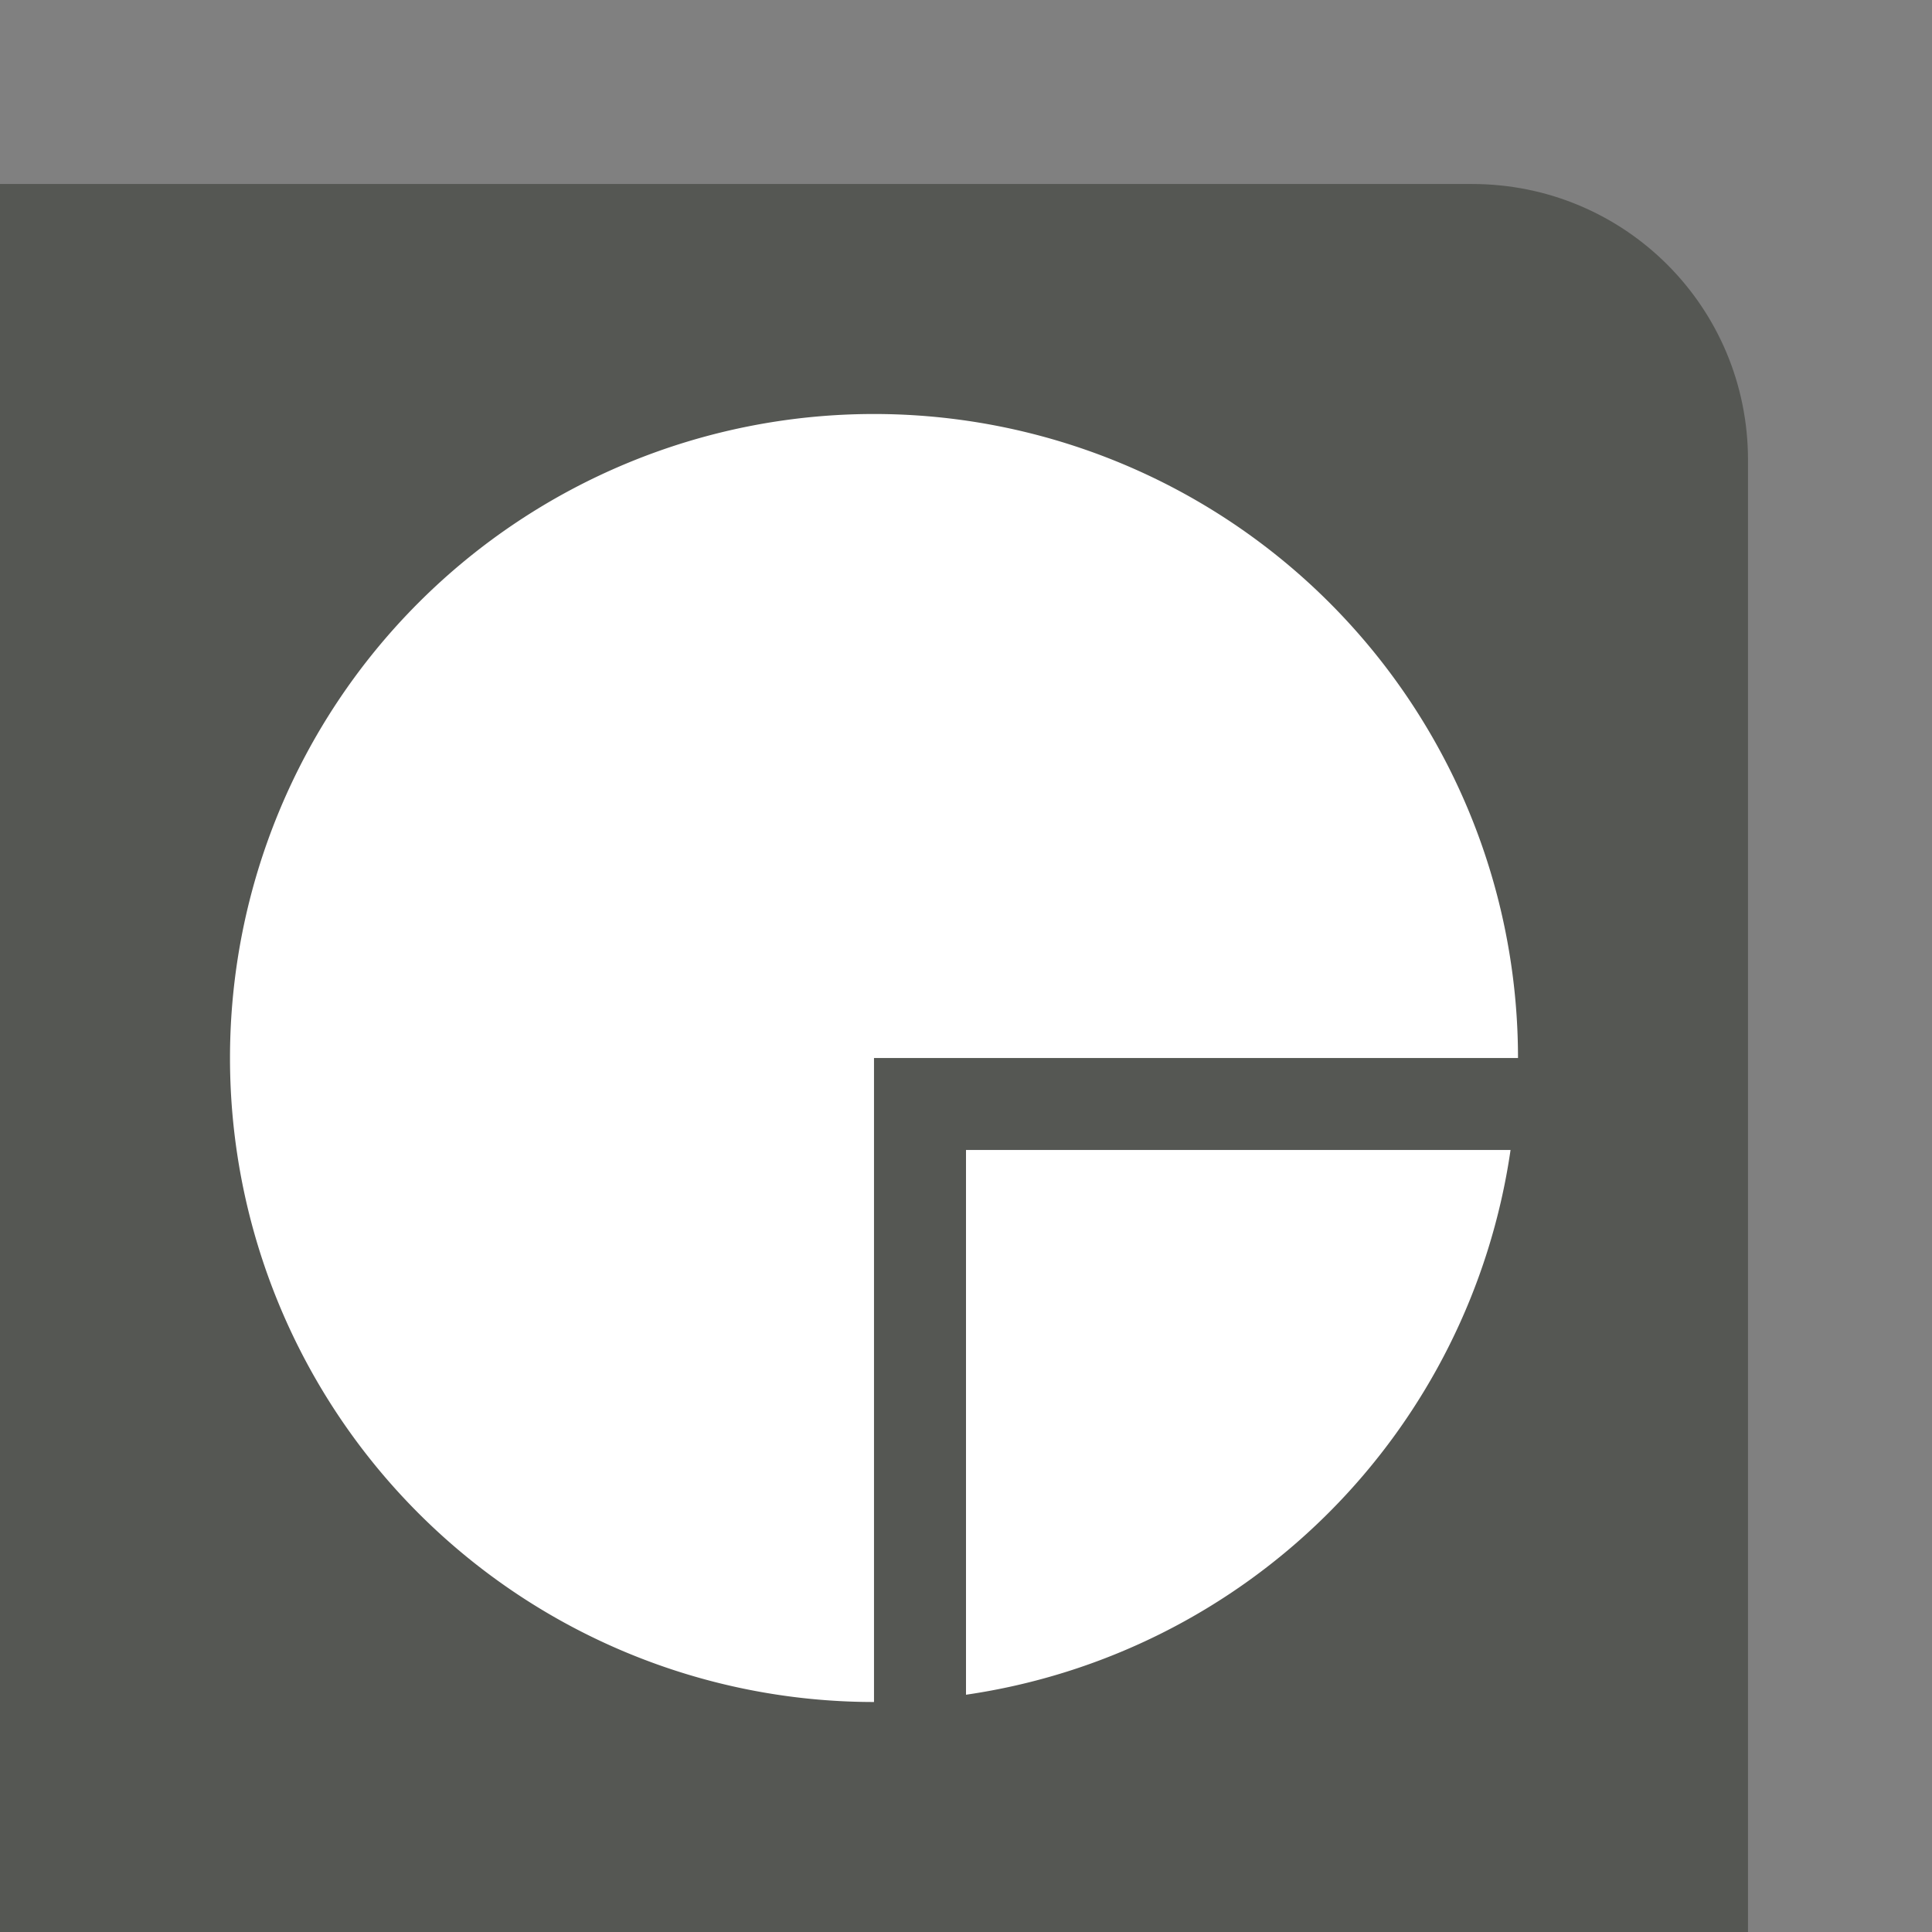 <svg height="42" viewBox="0 0 42 42" width="42" xmlns="http://www.w3.org/2000/svg"><rect x="0" y="0" width="42" height="42" fill="#808080" stroke="none"/><path d="m0 4v6 26 6h32 6v-6-26c0-3.324-2.676-6-6-6h-25z" fill="#555753"/><path d="m19 9a14 14 0 0 0 -14 14 14 14 0 0 0 14 14v-14h14a14 14 0 0 0 -14-14zm2 16v11.842a14 14 0 0 0 11.838-11.842z" fill="#fff"/></svg>